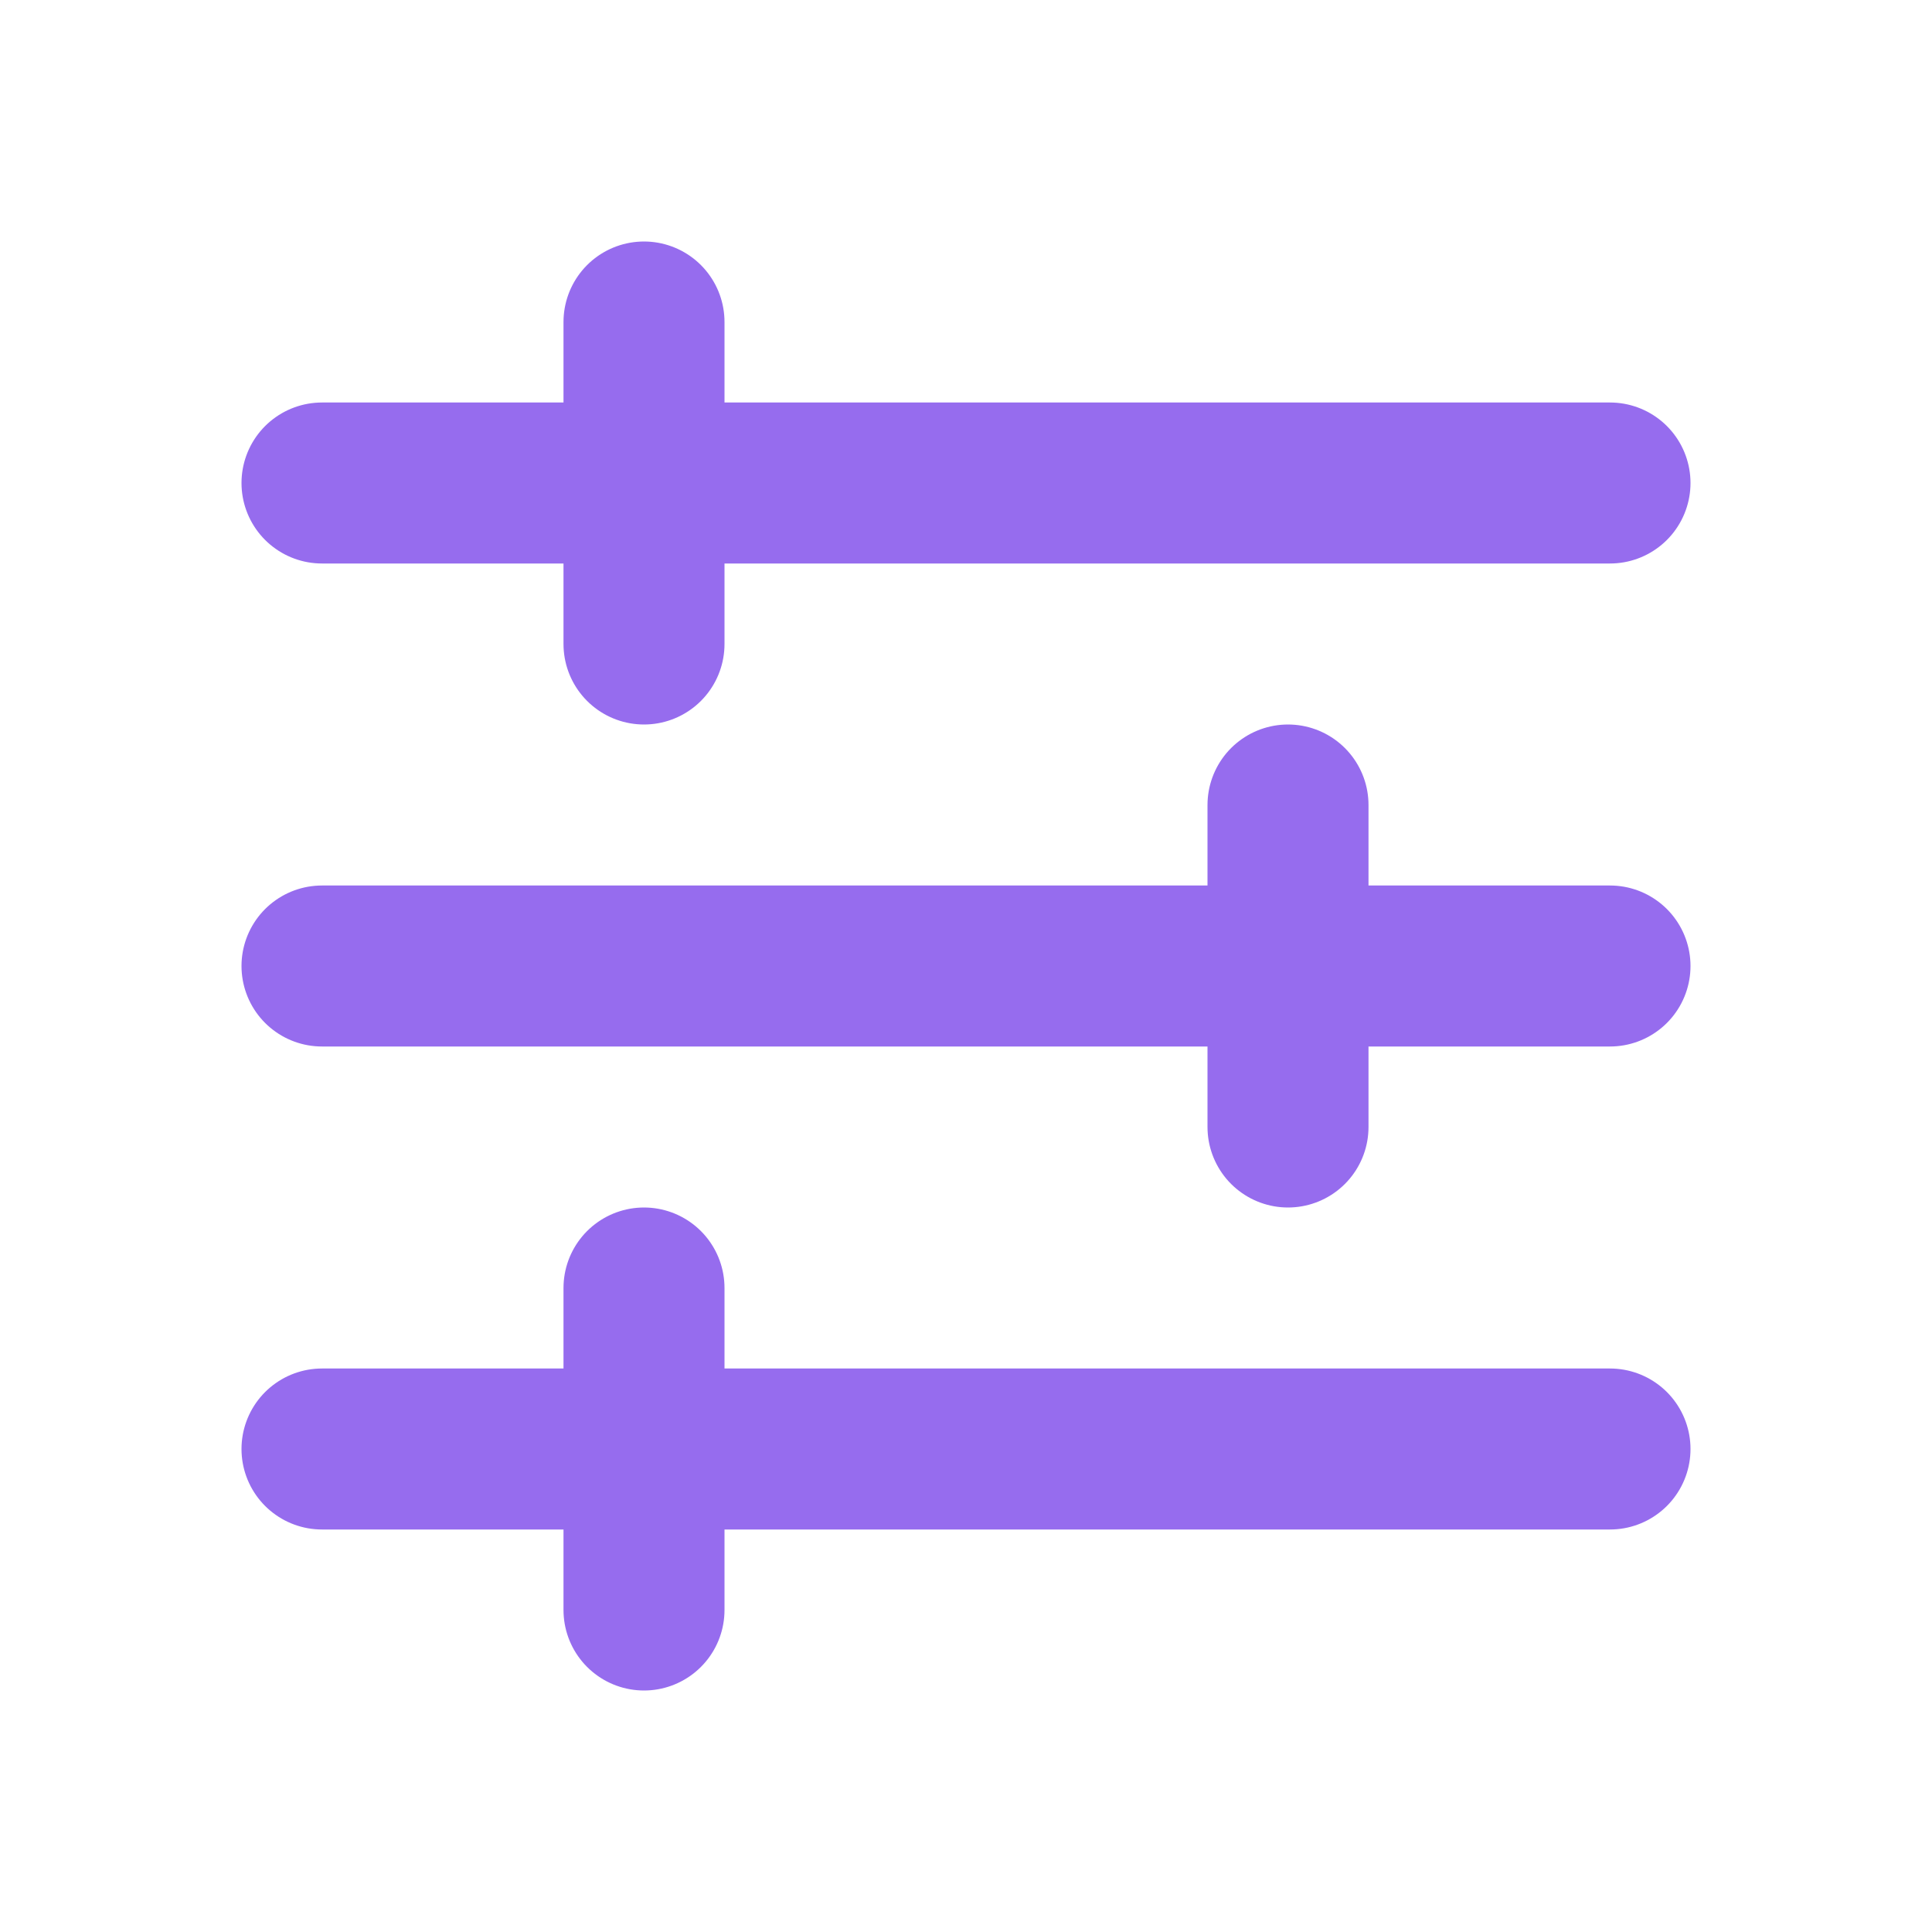 <svg width="24" height="24" viewBox="0 0 24 24" fill="none" xmlns="http://www.w3.org/2000/svg">
<path d="M4 6L20 6" stroke="#966CEE" stroke-width="2" stroke-linecap="round" stroke-linejoin="round"/>
<path d="M8 4V8" stroke="#966CEE" stroke-width="2" stroke-linecap="round"/>
<path d="M16 10V14" stroke="#966CEE" stroke-width="2" stroke-linecap="round"/>
<path d="M8 16V20" stroke="#966CEE" stroke-width="2" stroke-linecap="round"/>
<path d="M4 12L20 12" stroke="#966CEE" stroke-width="2" stroke-linecap="round" stroke-linejoin="round"/>
<path d="M4 18L20 18" stroke="#966CEE" stroke-width="2" stroke-linecap="round" stroke-linejoin="round"/>
</svg>
